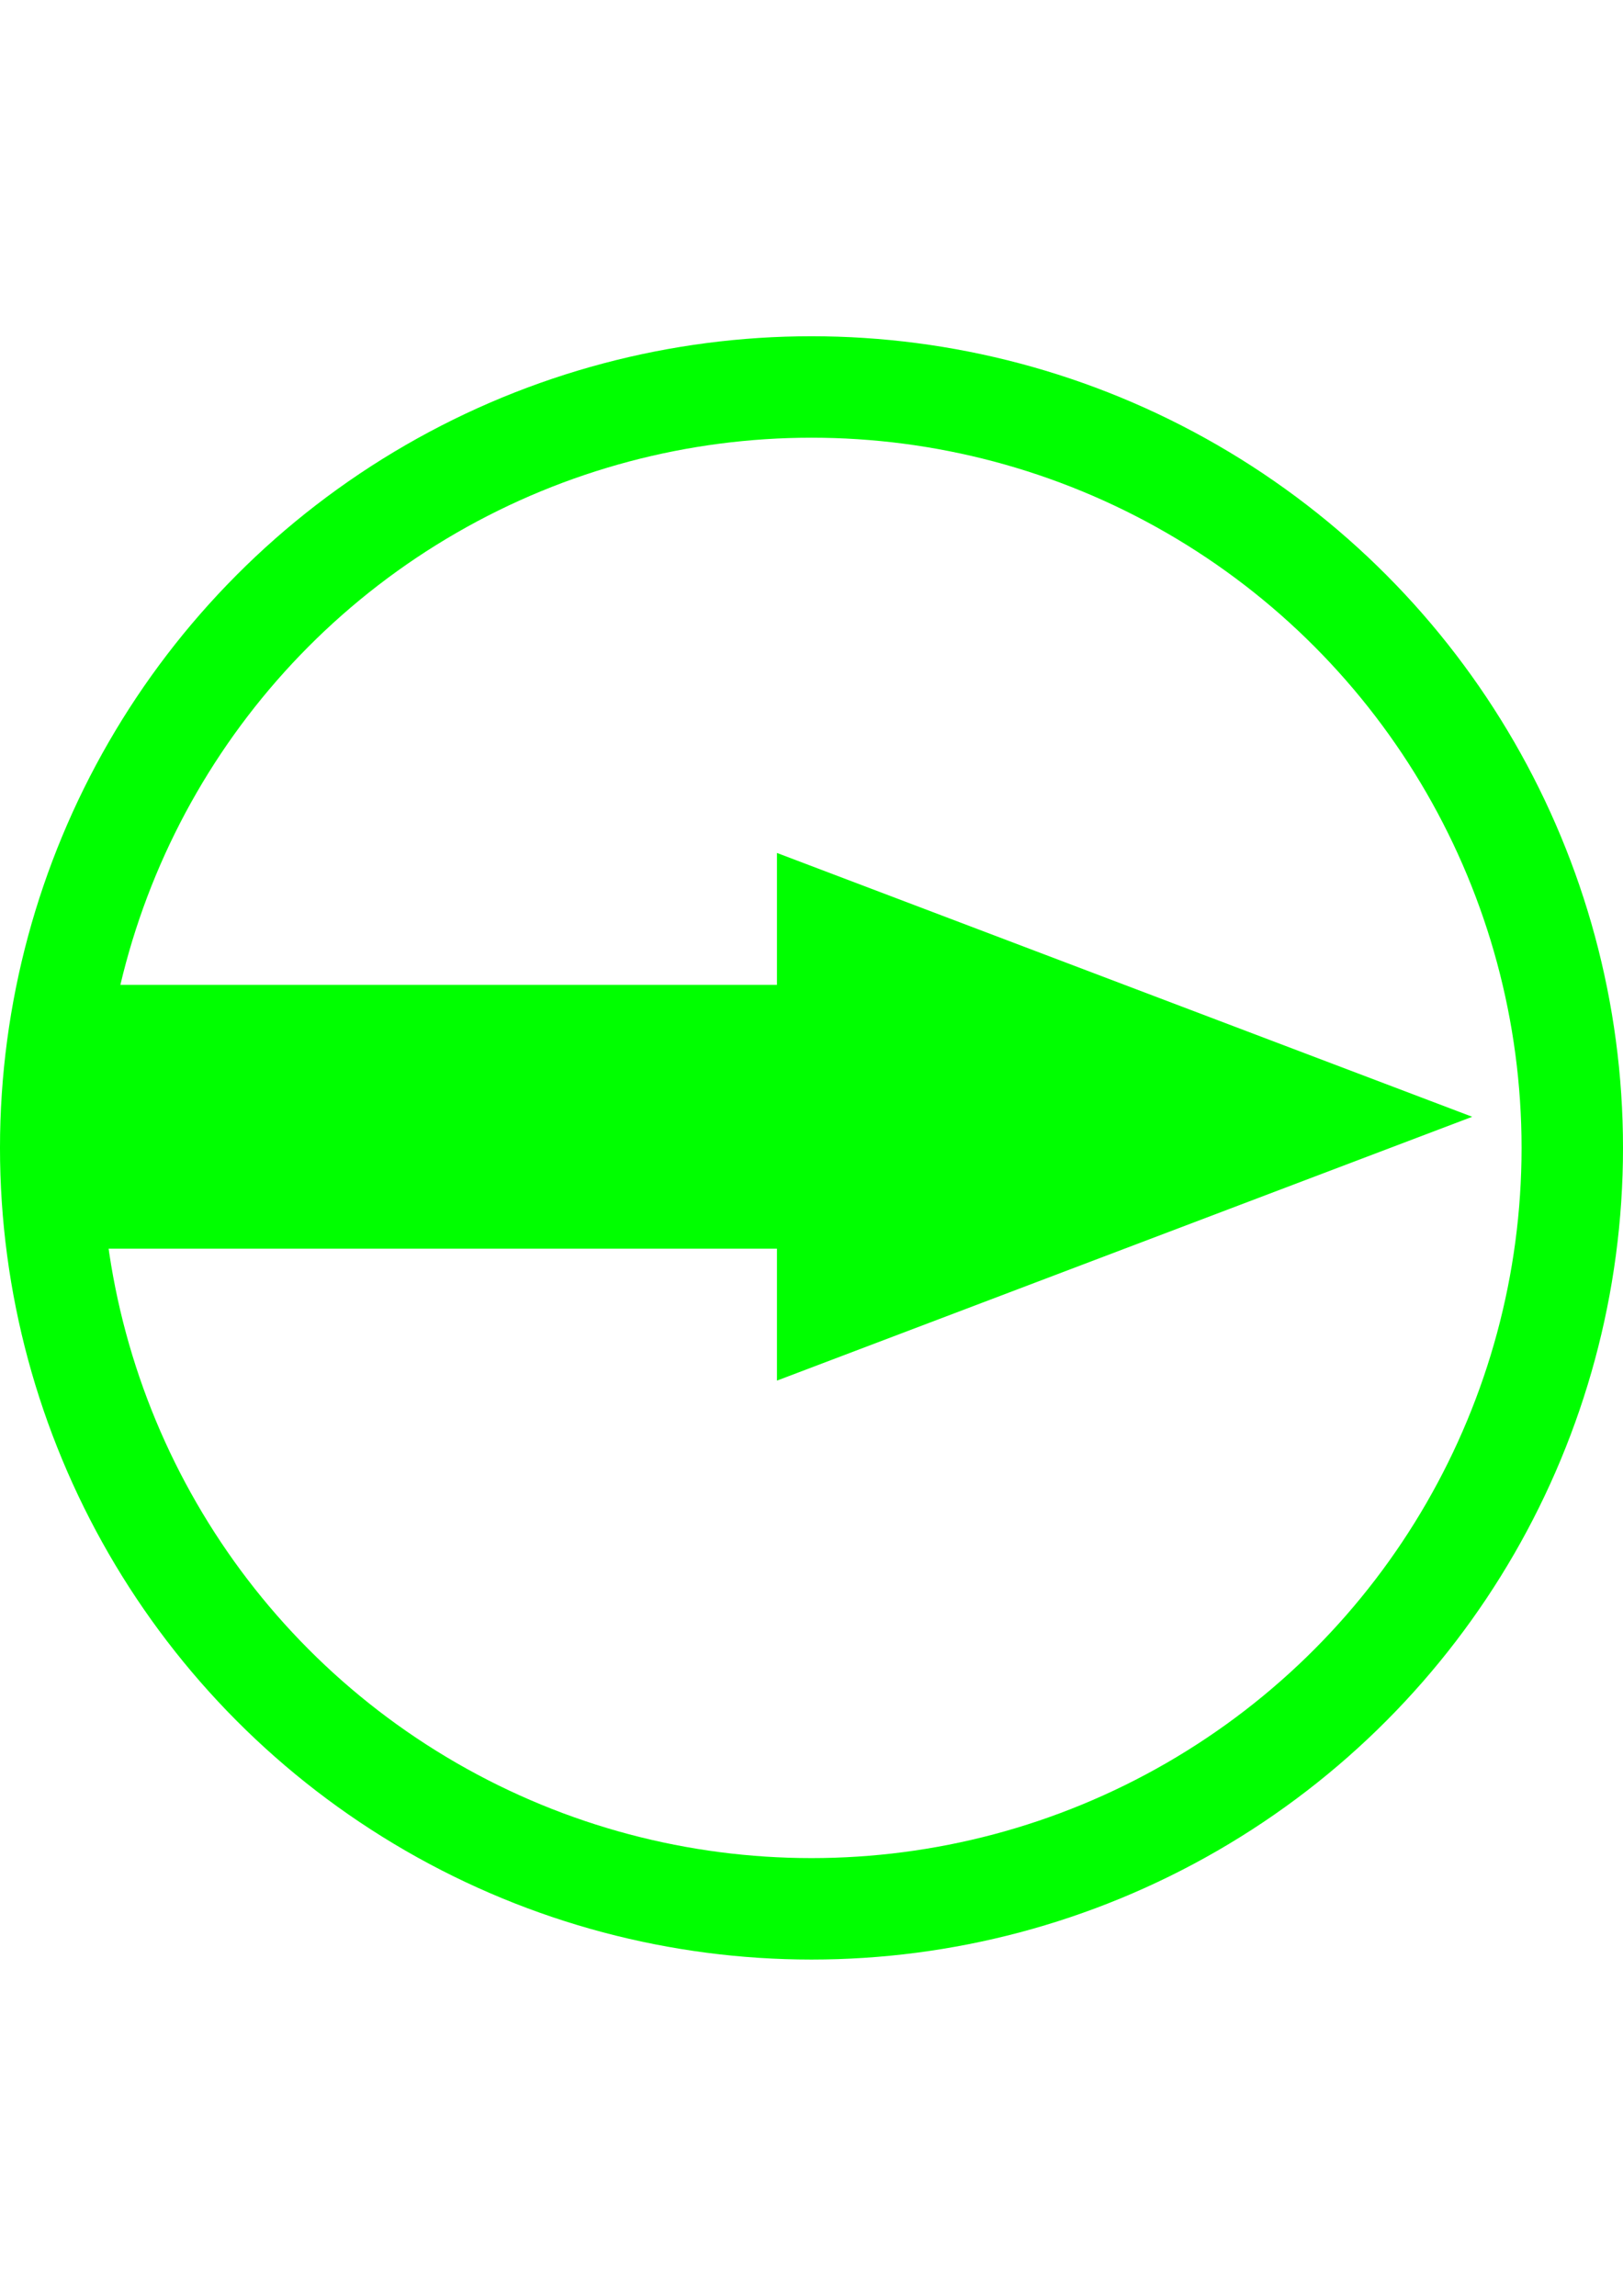 <?xml version="1.0" encoding="UTF-8"?>
<!DOCTYPE svg PUBLIC "-//W3C//DTD SVG 1.1//EN" "http://www.w3.org/Graphics/SVG/1.1/DTD/svg11.dtd">
<!-- Creator: CorelDRAW -->
<svg xmlns="http://www.w3.org/2000/svg" xml:space="preserve" width="210mm" height="297mm" style="shape-rendering:geometricPrecision; text-rendering:geometricPrecision; image-rendering:optimizeQuality; fill-rule:evenodd; clip-rule:evenodd"
viewBox="0 0 210 297"
 xmlns:xlink="http://www.w3.org/1999/xlink"
 xmlns:dc="http://purl.org/dc/elements/1.1/"
 xmlns:cc="http://creativecommons.org/ns#"
 xmlns:rdf="http://www.w3.org/1999/02/22-rdf-syntax-ns#"
 xmlns:svg="http://www.w3.org/2000/svg"
 xmlns:sodipodi="http://sodipodi.sourceforge.net/DTD/sodipodi-0.dtd"
 xmlns:inkscape="http://www.inkscape.org/namespaces/inkscape"
 version="1.1"
 inkscape:version="0.48.4 r9939"
 sodipodi:docname="if_6-Add_2123959.svg">
 <defs>
  <style type="text/css">
   <![CDATA[
    .str0 {stroke:lime;stroke-width:13.125;stroke-linejoin:round}
    .fil0 {fill:none}
    .fil1 {fill:lime;fill-rule:nonzero}
   ]]>
  </style>
 </defs>
 <g id="Слой_x0020_1">
  <sodipodi:namedview pagecolor="#ffffff" bordercolor="#666666" borderopacity="1" objecttolerance="10" gridtolerance="10" guidetolerance="10" inkscape:pageopacity="0" inkscape:pageshadow="2" inkscape:window-width="640" inkscape:window-height="480" id="namedview17" showgrid="false" inkscape:zoom="7.375" inkscape:cx="16" inkscape:cy="16" inkscape:window-x="0" inkscape:window-y="0" inkscape:window-maximized="0" inkscape:current-layer="svg2"/>
  <circle id="circle11" class="fil0 str0" cx="105" cy="148.5" r="98.438"/>
  <path class="fil1" d="M10.572 161.538l89.958 0 0 17.066 89.959 -34.131 -89.959 -34.131 0 17.066 -89.958 0 0 34.131zm44.979 0m44.979 8.533m44.979 -8.533m0 -34.131m-44.979 -8.533m-44.979 8.533m-44.979 17.066"/>
 </g>
</svg>
